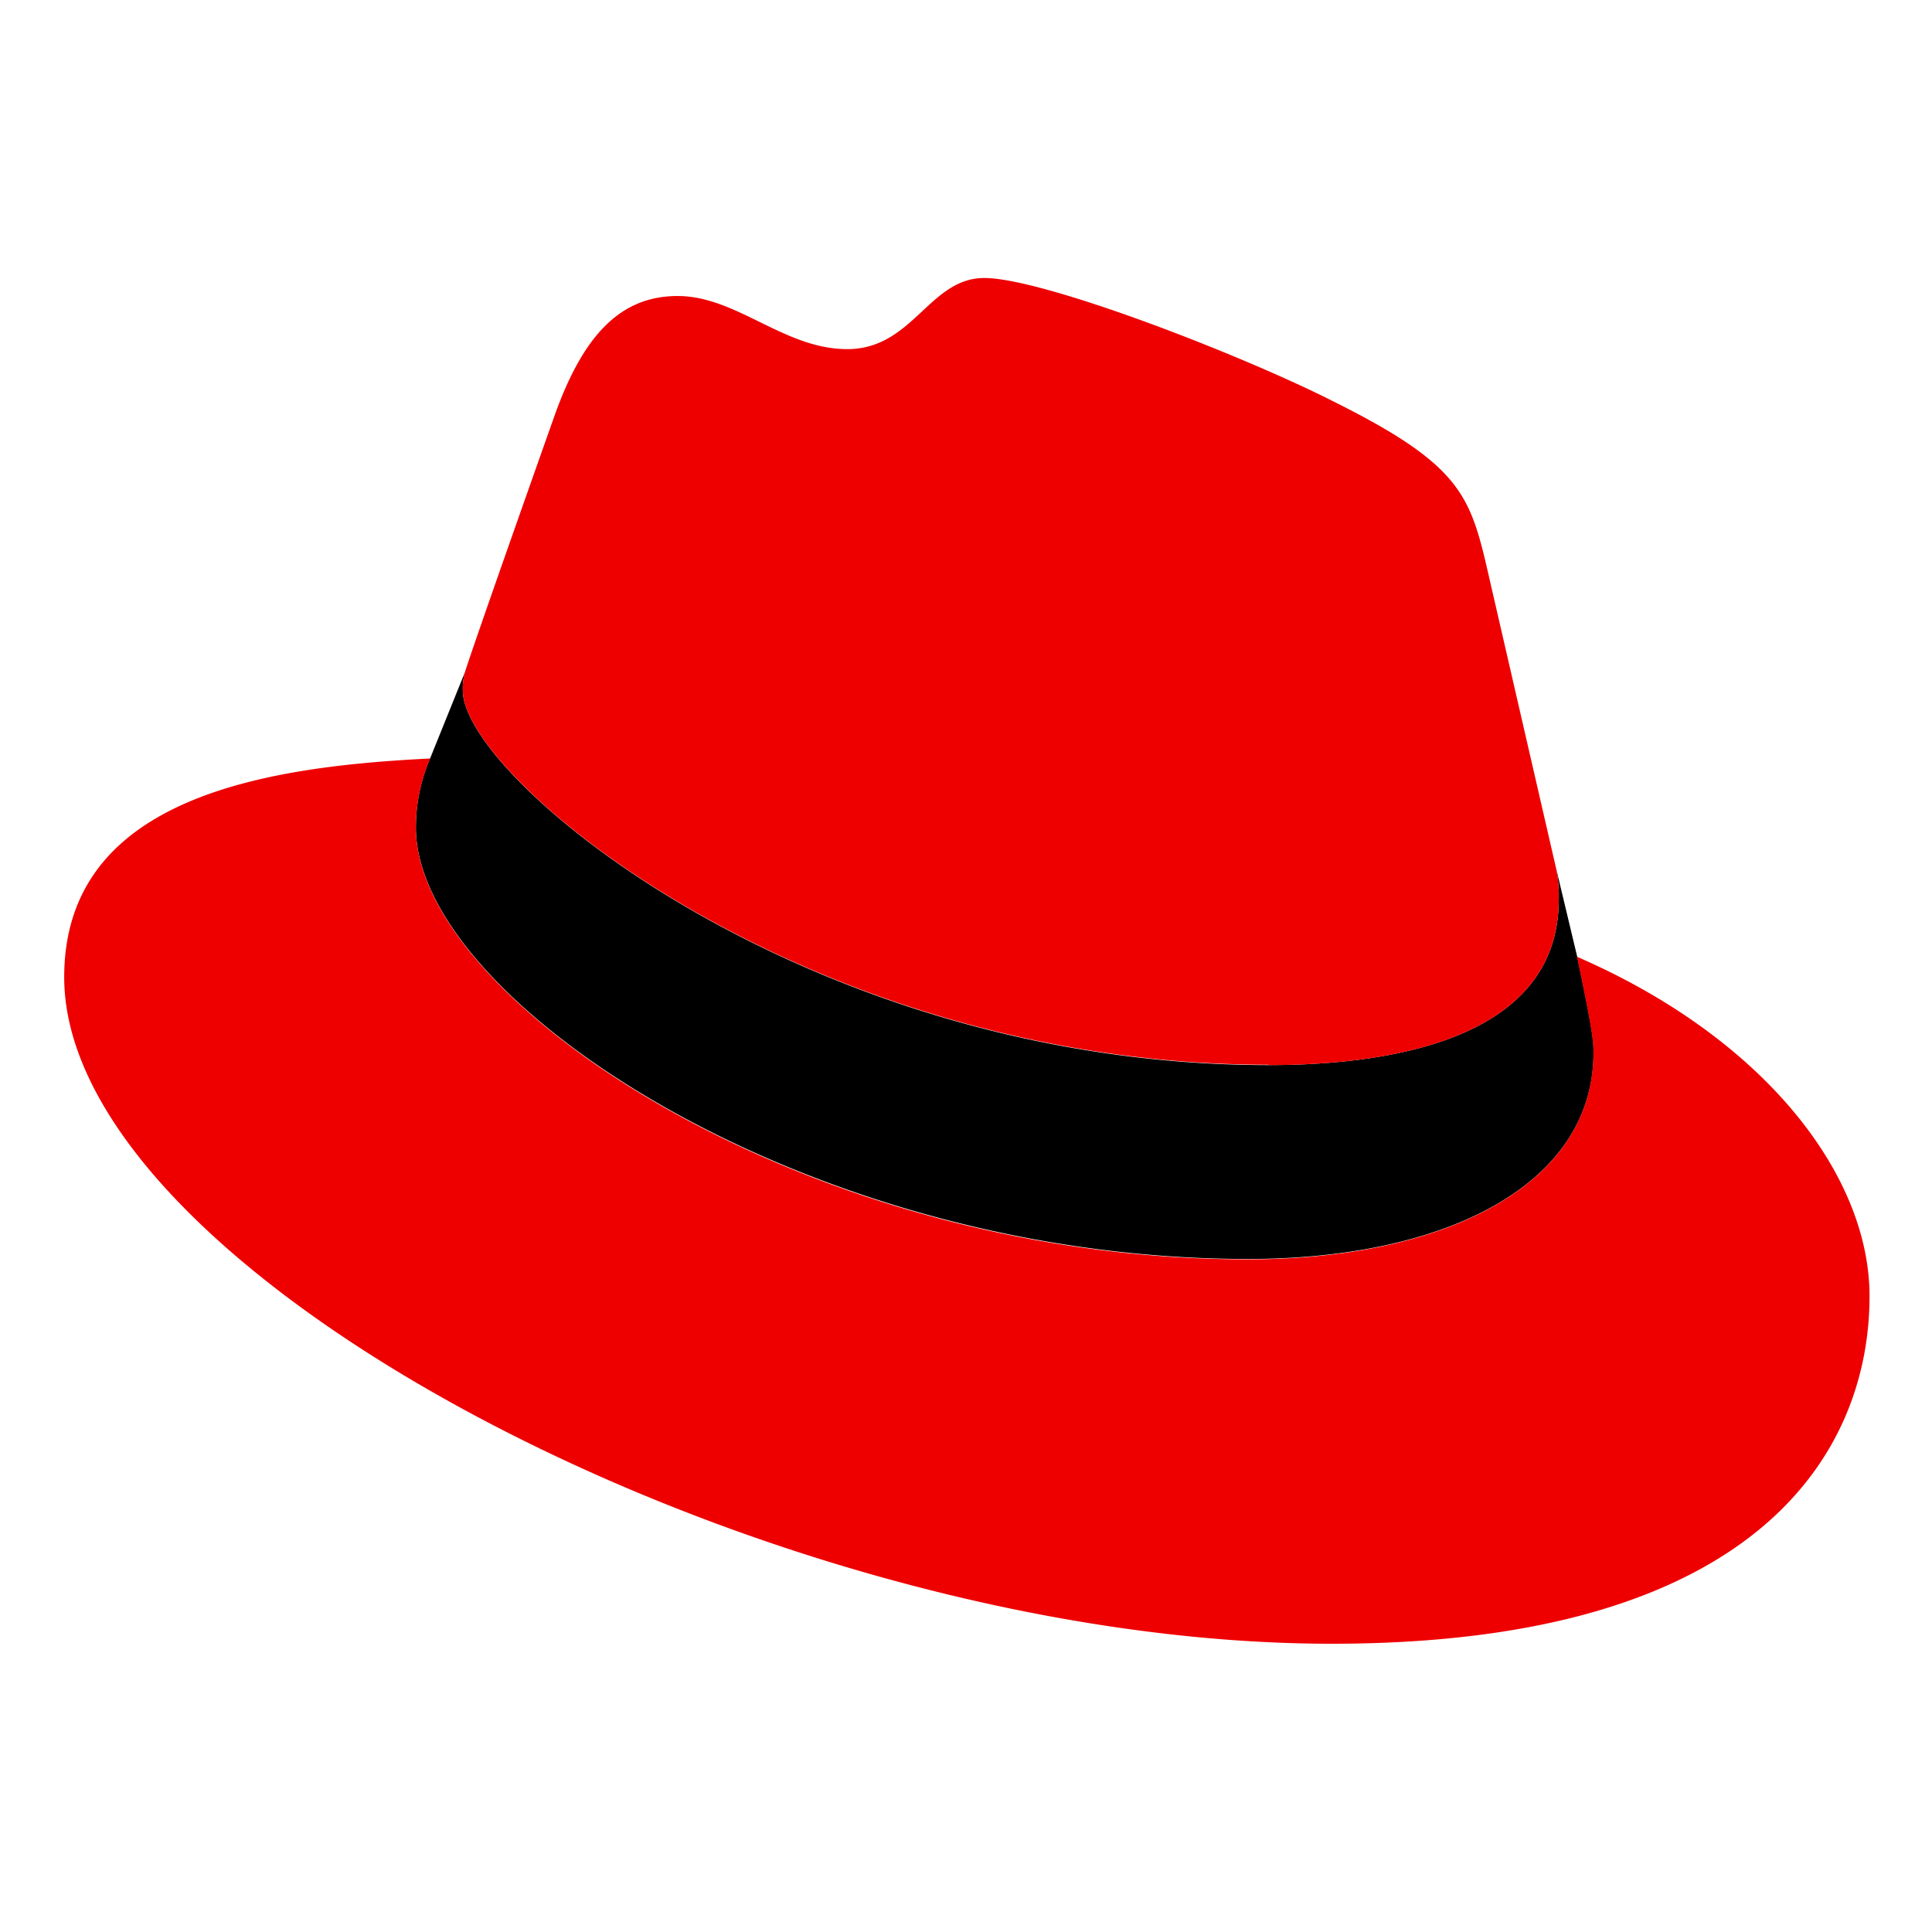 <svg xmlns="http://www.w3.org/2000/svg" width="64" height="64"><g stroke-width="3.183"><path d="M51.538 28.723a4.399 4.399 0 0 1 .098 1.074c0 4.675-5.687 5.486-9.617 5.486-15.282 0-26.687-9.498-26.687-12.407a2.02 2.02 0 0 1 .07-.61l-1.15 2.847a5.797 5.797 0 0 0-.475 2.303c0 5.69 12.881 14.289 27.566 14.289 6.5 0 11.446-2.438 11.446-6.84 0-.34 0-.61-.544-3.182z"/><path d="M42.019 35.283c3.93 0 9.617-.81 9.617-5.486a4.399 4.399 0 0 0-.098-1.074l-2.34-10.167c-.54-2.237-1.015-3.252-4.942-5.215-3.048-1.559-9.687-4.132-11.65-4.132-1.829 0-2.36 2.356-4.54 2.356-2.099 0-3.657-1.759-5.62-1.759-1.886 0-3.114 1.285-4.063 3.927 0 0-2.642 7.453-2.982 8.534a2.02 2.02 0 0 0-.069.609c0 2.897 11.405 12.394 26.687 12.394m10.22-3.575c.543 2.573.543 2.843.543 3.183 0 4.398-4.945 6.84-11.445 6.84-14.691.009-27.56-8.6-27.56-14.29a5.797 5.797 0 0 1 .474-2.302c-5.284.263-12.124 1.206-12.124 7.245 0 9.89 23.435 22.08 41.99 22.08 14.226 0 17.814-6.434 17.814-11.515 0-3.996-3.456-8.533-9.686-11.24" fill="#e00"/></g></svg>